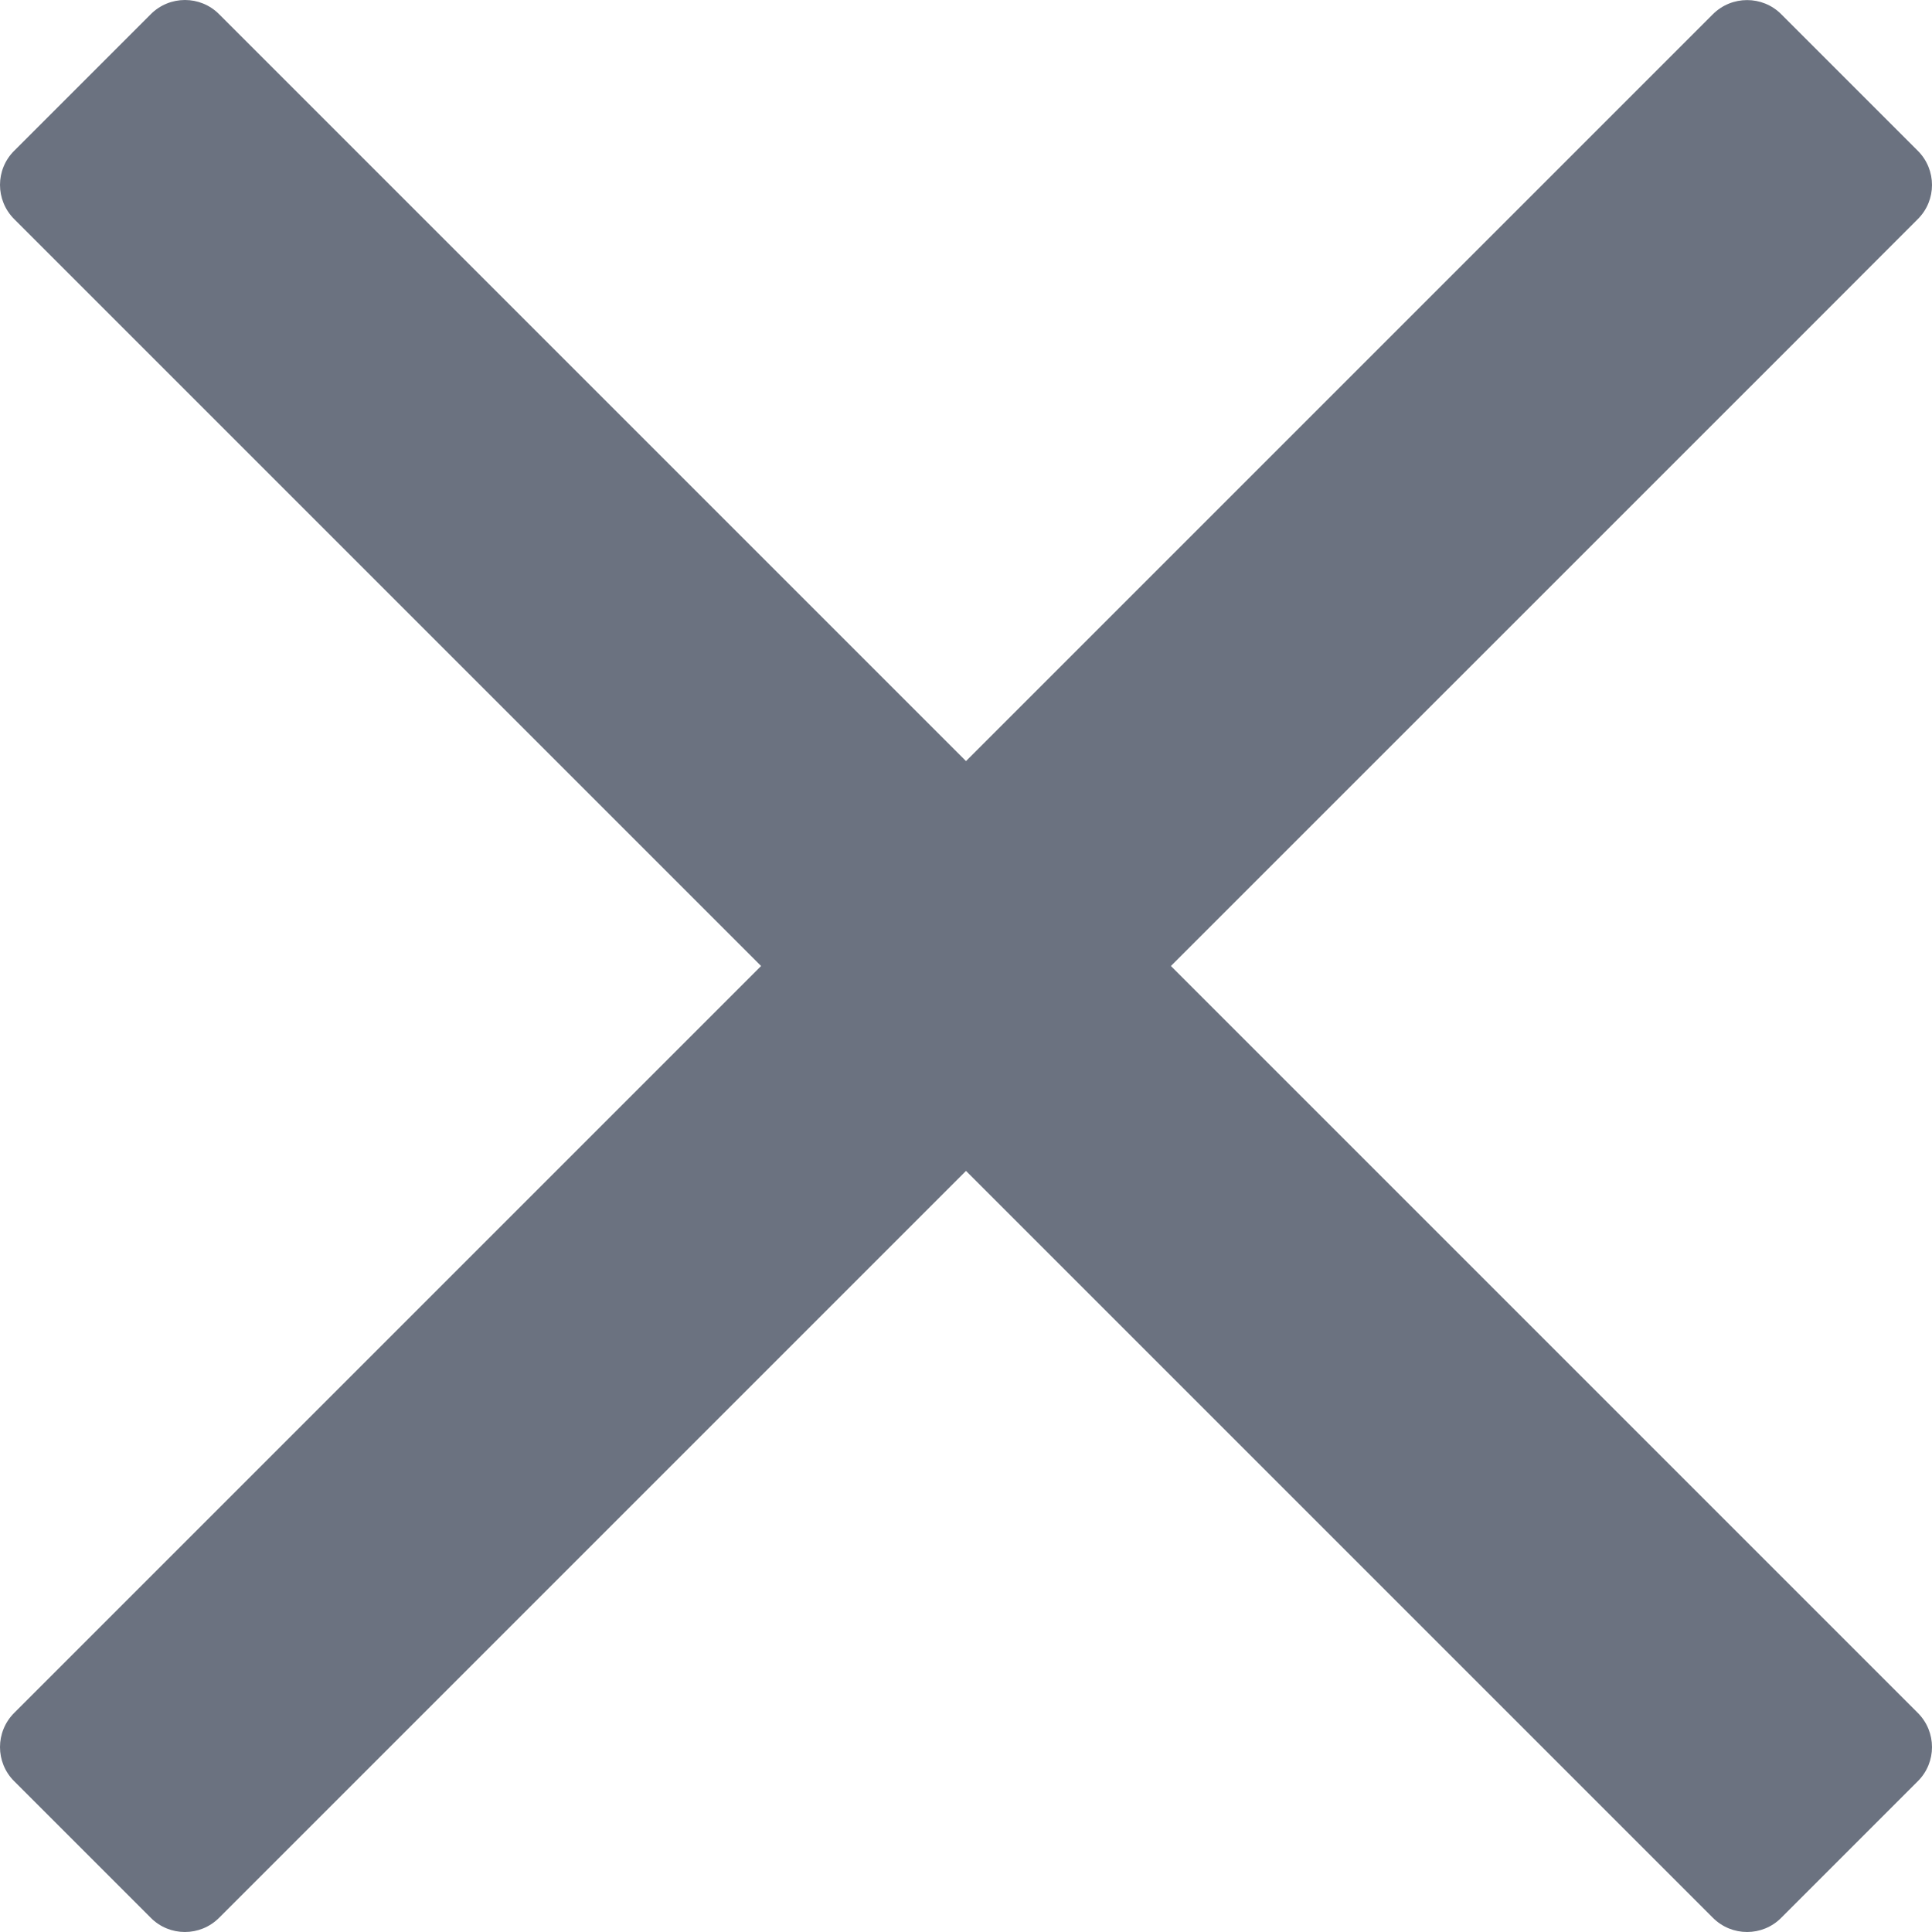 <svg viewBox="0 0 18 18" fill="none" xmlns="http://www.w3.org/2000/svg">
<path d="M10.909 9L16.679 3.231L17.868 2.041C18.044 1.866 18.044 1.581 17.868 1.405L16.595 0.132C16.42 -0.043 16.135 -0.043 15.959 0.132L9 7.091L2.041 0.132C1.866 -0.044 1.581 -0.044 1.405 0.132L0.132 1.405C-0.044 1.58 -0.044 1.865 0.132 2.041L7.091 9L0.132 15.959C-0.044 16.135 -0.044 16.42 0.132 16.595L1.405 17.868C1.58 18.044 1.865 18.044 2.041 17.868L9 10.909L14.77 16.679L15.959 17.868C16.135 18.044 16.42 18.044 16.595 17.868L17.868 16.595C18.044 16.42 18.044 16.135 17.868 15.959L10.909 9Z" fill="#6b7280"/>
</svg>
